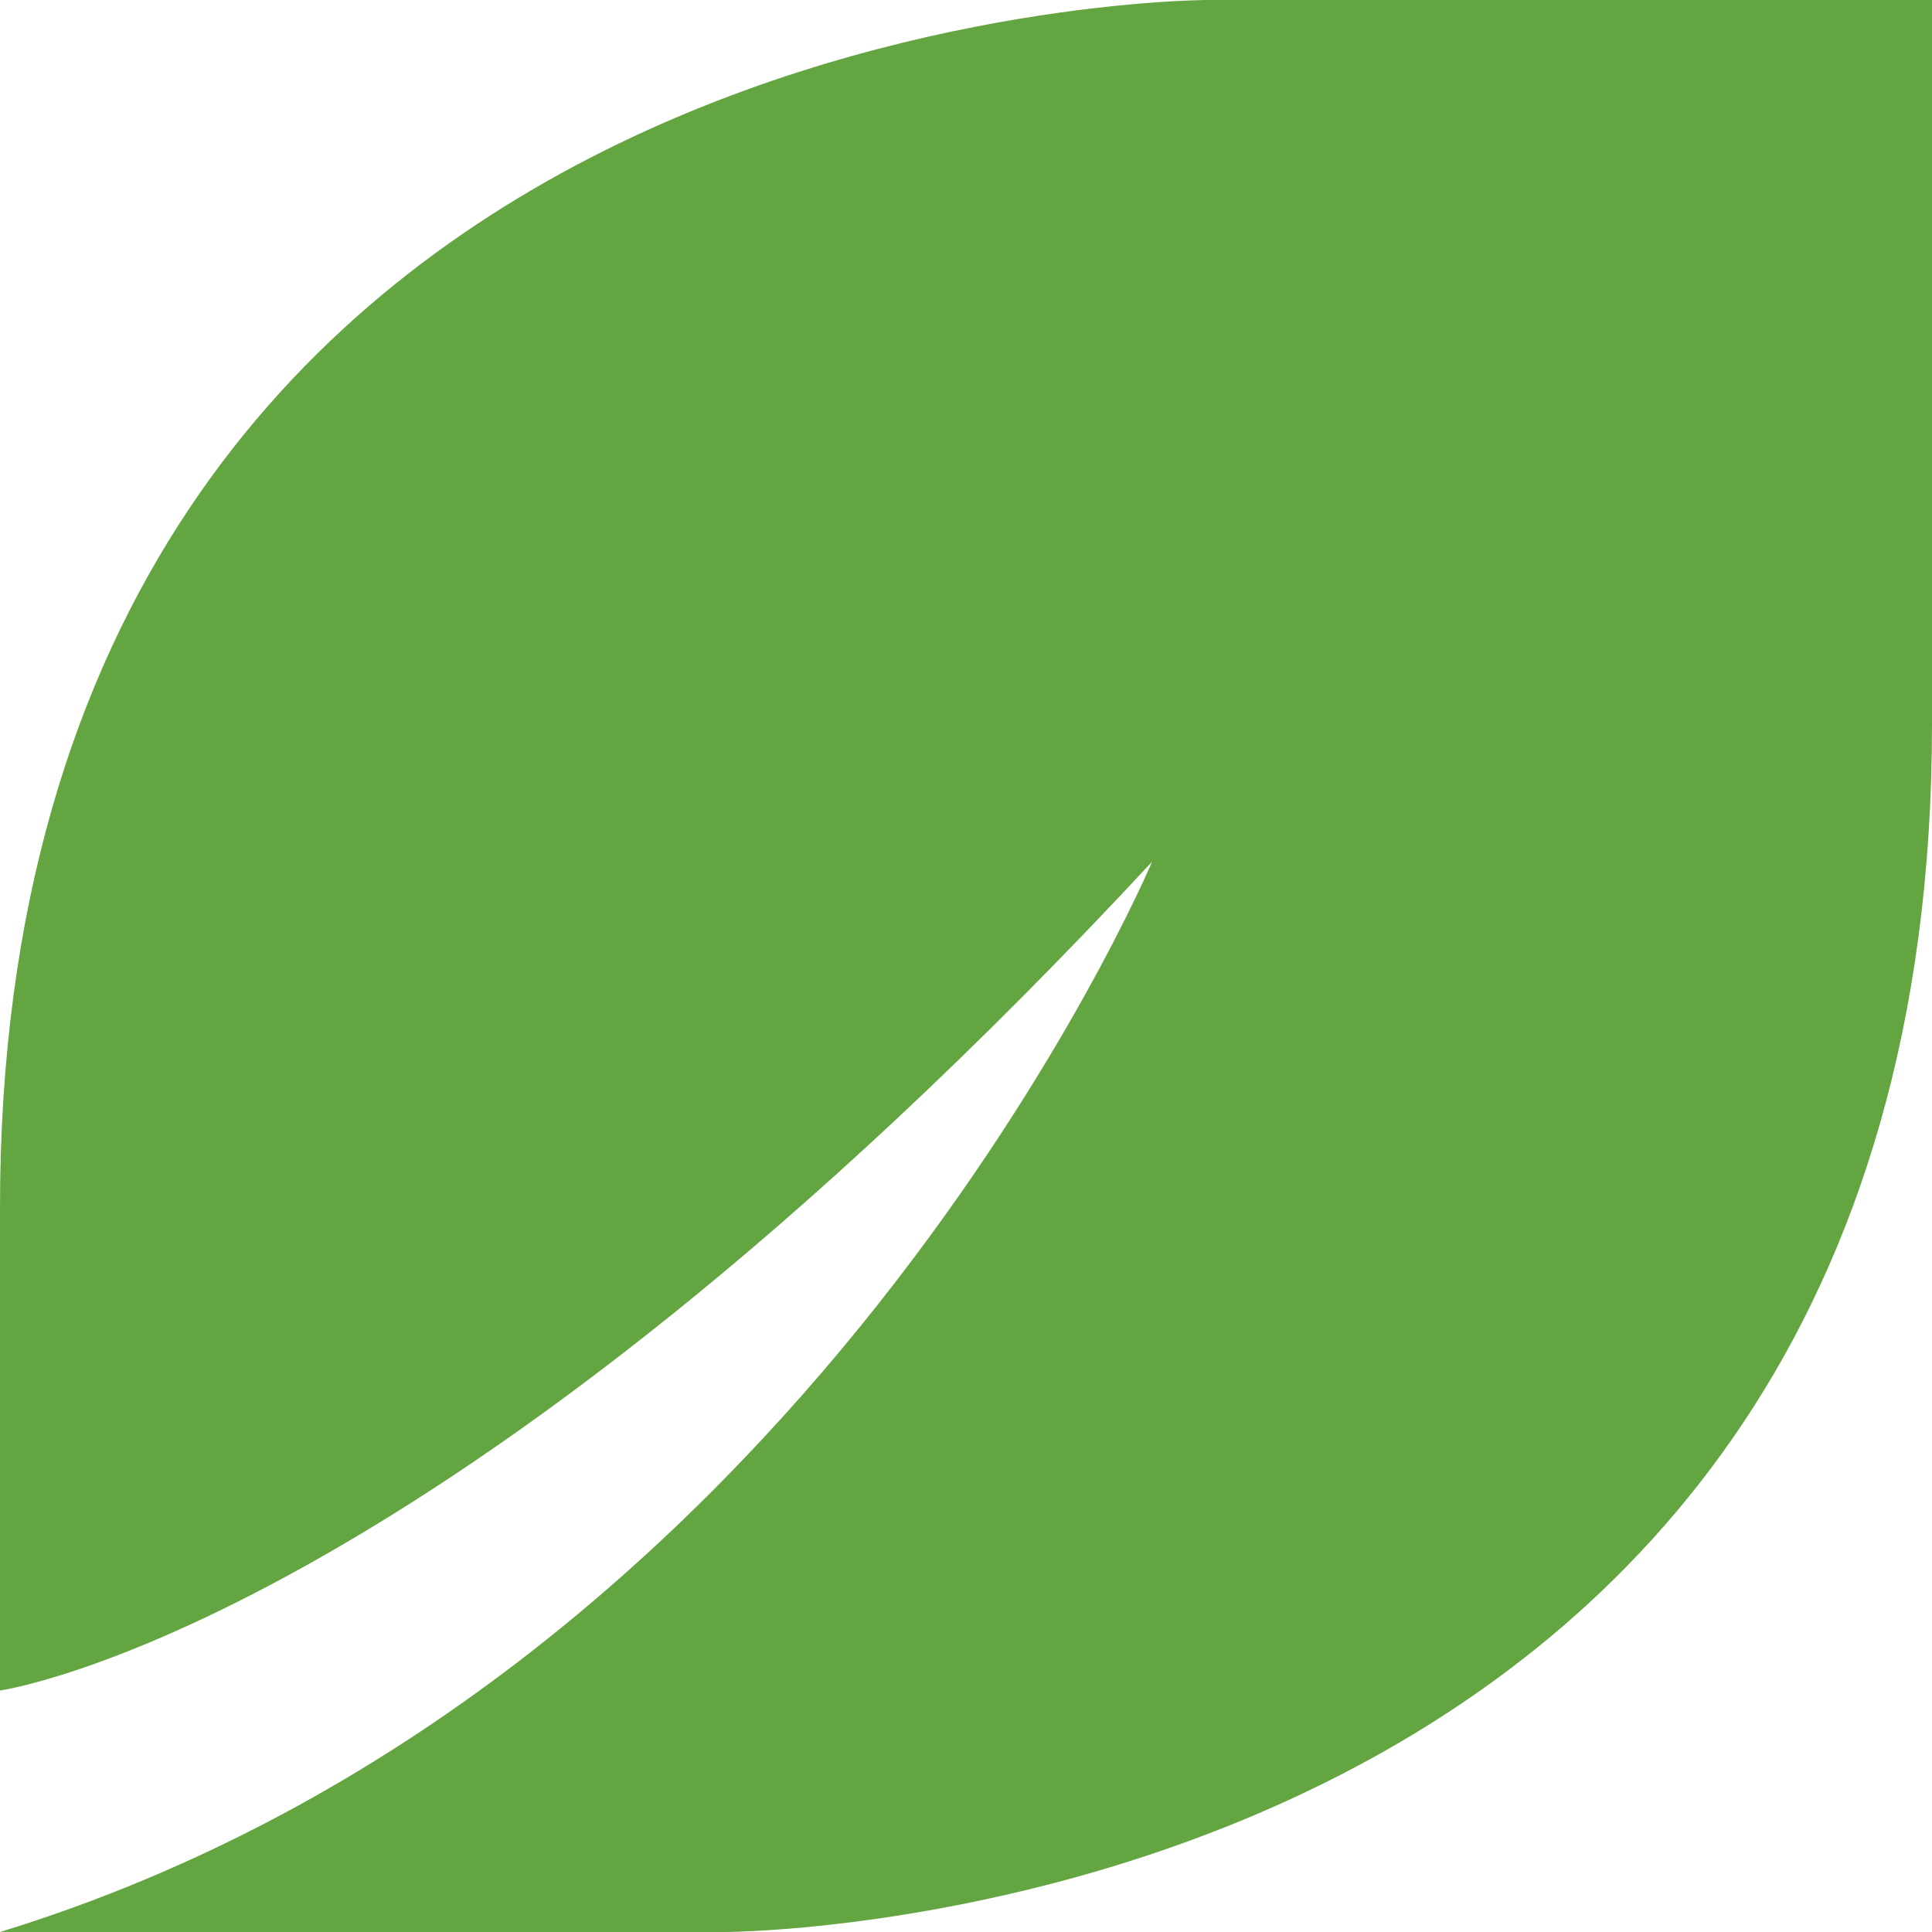 <?xml version="1.0" encoding="UTF-8" standalone="no"?>
<svg width="50px" height="50px" viewBox="0 0 50 50" version="1.1" xmlns="http://www.w3.org/2000/svg" xmlns:xlink="http://www.w3.org/1999/xlink" xmlns:sketch="http://www.bohemiancoding.com/sketch/ns">
    <!-- Generator: Sketch 3.3.3 (12081) - http://www.bohemiancoding.com/sketch -->
    <title>Fill 4 Copy</title>
    <desc>Created with Sketch.</desc>
    <defs></defs>
    <g id="Page-1" stroke="none" stroke-width="1" fill="none" fill-rule="evenodd" sketch:type="MSPage">
        <path d="M50,18.75 L50,0 L31.25,0 C31.25,0 0,0 0,31.25 L0,43.75 C0,43.75 11.359,42.177 29.815,22.302 C29.815,22.302 20.853,43.598 0,50 L18.75,50 C18.75,50 50,50 50,18.75" id="Fill-4-Copy" fill="#63A541" sketch:type="MSShapeGroup"></path>
    </g>
</svg>